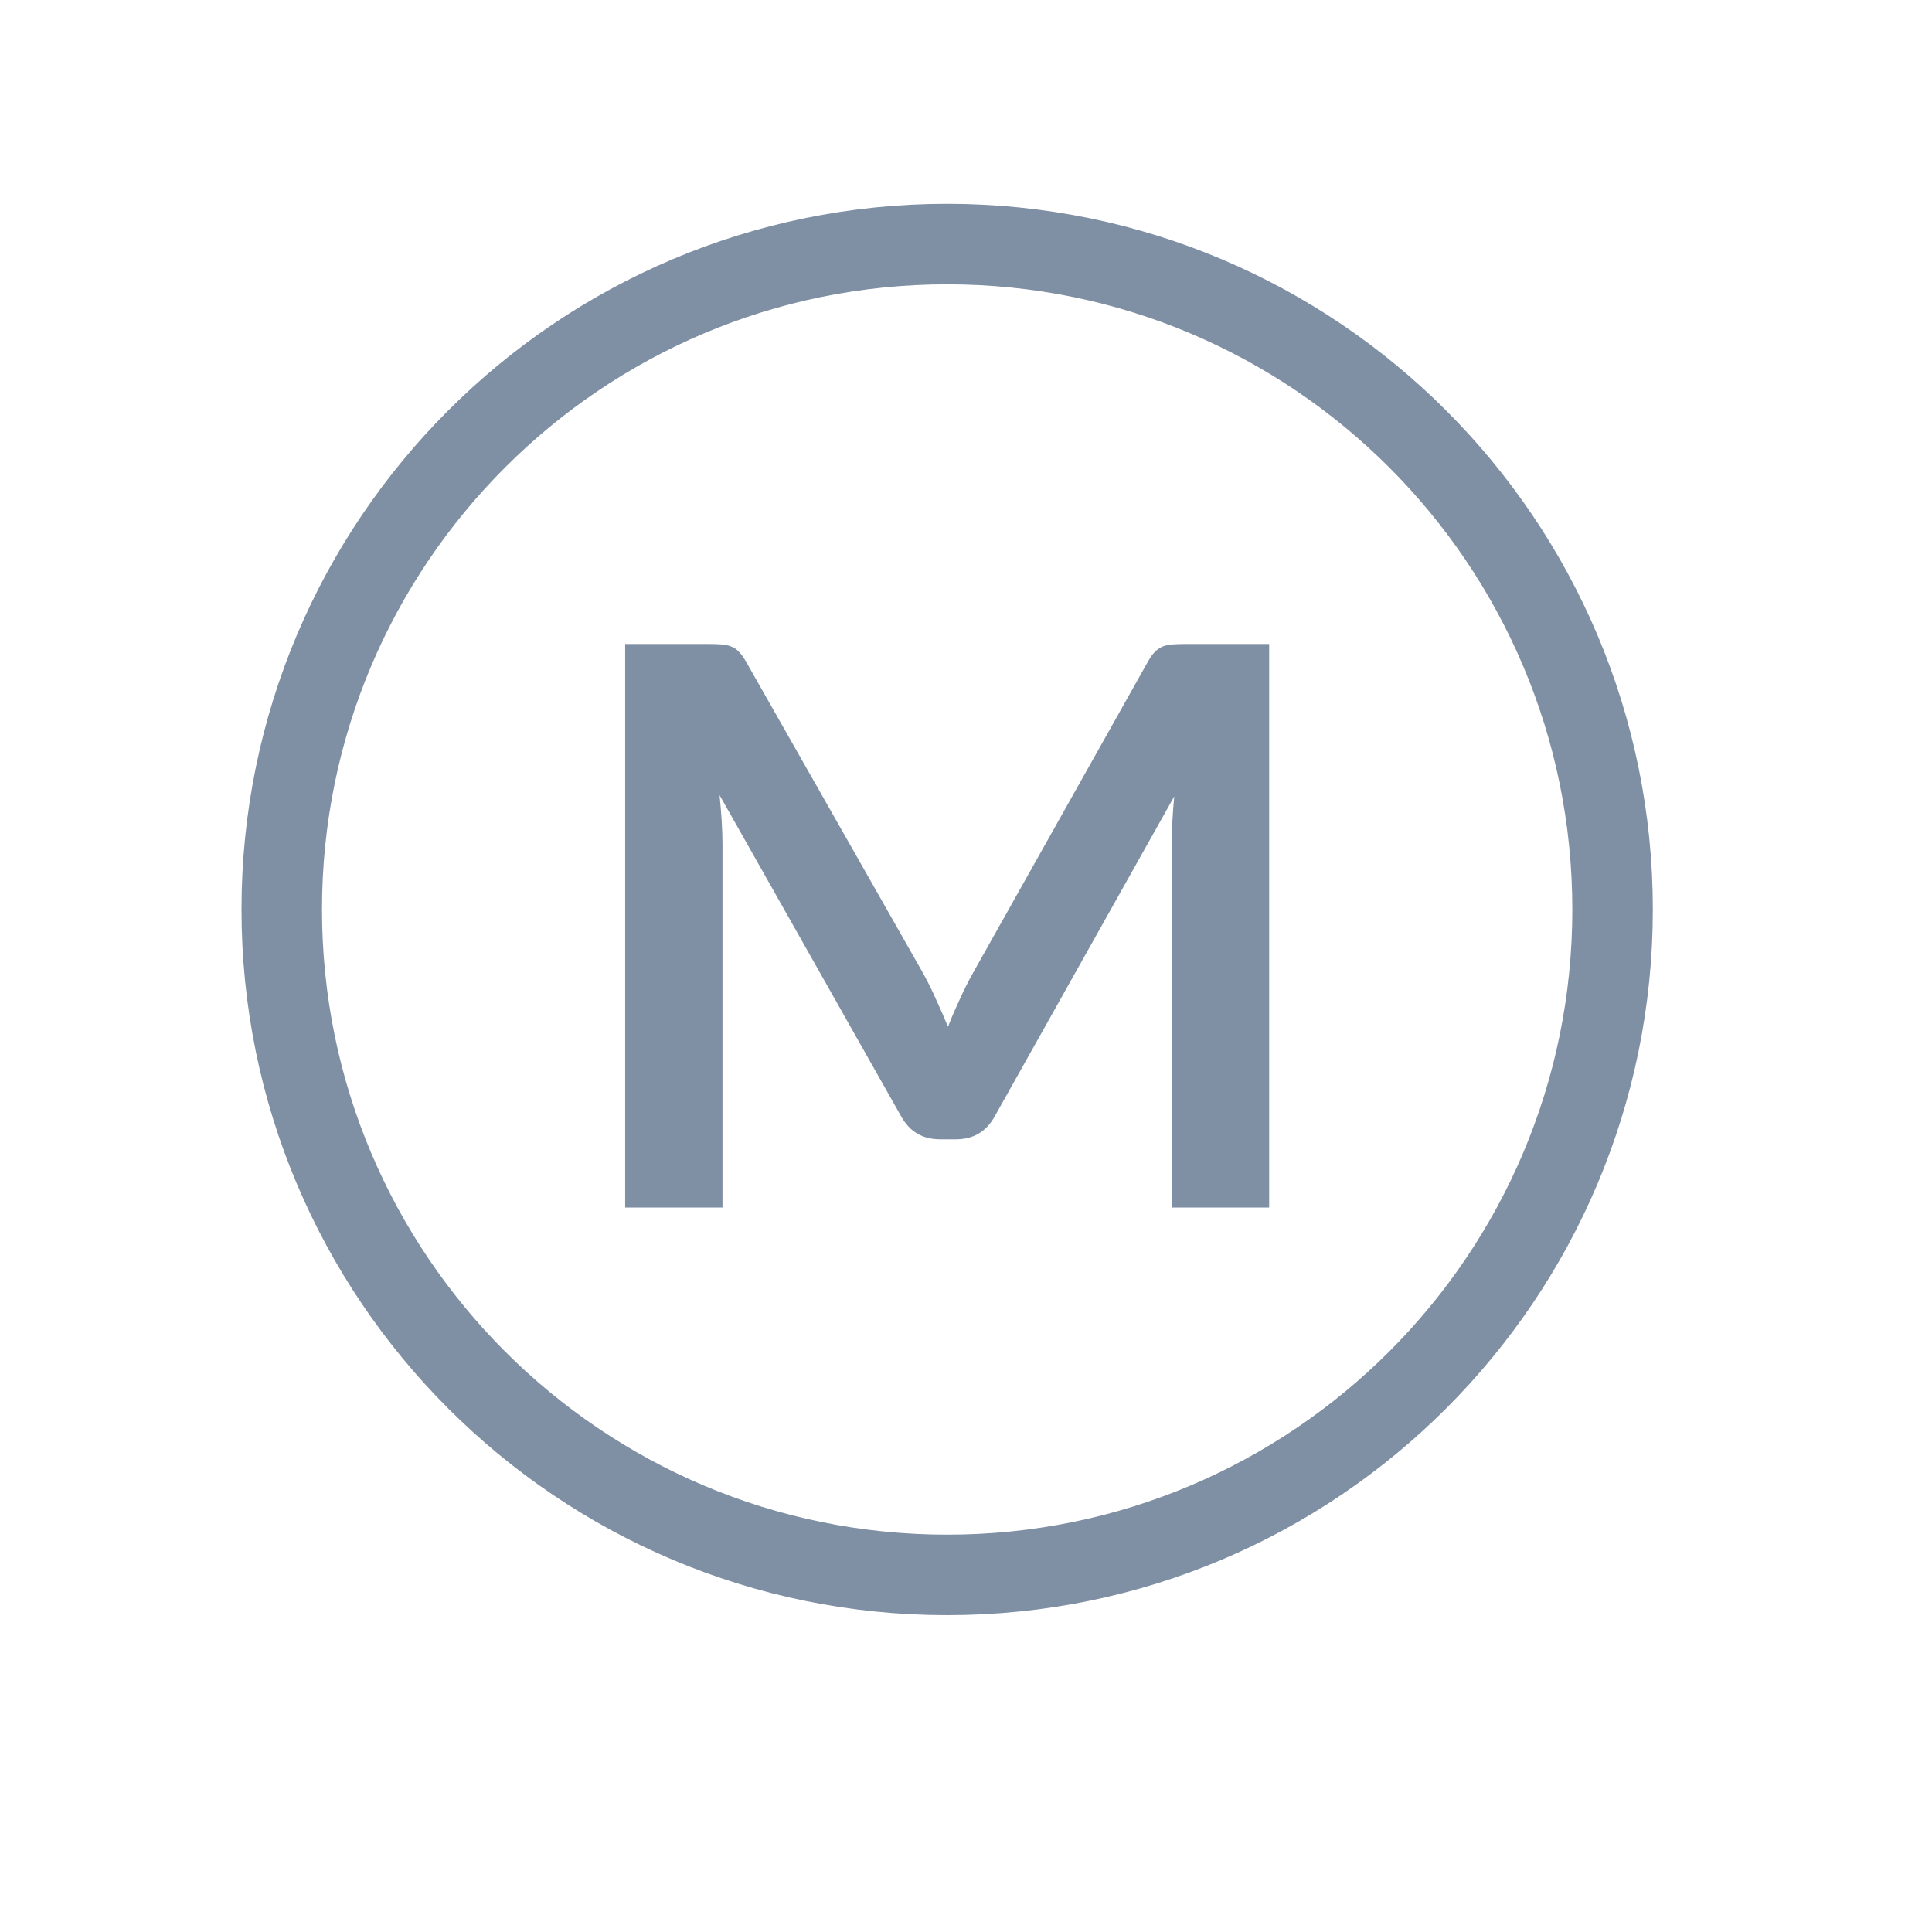 <svg width="24" height="24" viewBox="0 0 24 24" fill="none" xmlns="http://www.w3.org/2000/svg">
<g clip-path="url(#clip0_2662_1078)">
<path d="M11.766 19.564C16.331 19.564 20.032 15.863 20.032 11.298C20.032 6.733 16.331 3.032 11.766 3.032C7.201 3.032 3.5 6.733 3.5 11.298C3.5 15.863 7.201 19.564 11.766 19.564Z" stroke="#7F8FA4"/>
<path d="M15.766 8V15H14.556V10.479C14.556 10.298 14.567 10.103 14.587 9.893L12.357 13.867C12.252 14.058 12.091 14.153 11.873 14.153H11.679C11.461 14.153 11.3 14.058 11.194 13.867L8.939 9.878C8.949 9.985 8.958 10.09 8.965 10.193C8.971 10.296 8.975 10.391 8.975 10.479V15H7.766V8H8.801C8.863 8 8.915 8.002 8.96 8.005C9.004 8.008 9.043 8.016 9.077 8.029C9.114 8.042 9.147 8.063 9.174 8.092C9.204 8.121 9.233 8.16 9.261 8.208L11.47 12.095C11.527 12.199 11.58 12.305 11.628 12.415C11.679 12.525 11.728 12.638 11.776 12.754C11.823 12.634 11.873 12.52 11.924 12.41C11.975 12.297 12.029 12.189 12.087 12.086L14.266 8.208C14.293 8.16 14.322 8.121 14.352 8.092C14.383 8.063 14.415 8.042 14.449 8.029C14.487 8.016 14.527 8.008 14.572 8.005C14.616 8.002 14.669 8 14.73 8H15.766Z" fill="#7F8FA4"/>
</g>
<defs>
<clipPath id="clip0_2662_1078">
<rect width="18" height="19" fill="white" transform="translate(3 2)"/>
</clipPath>
</defs>
</svg>
